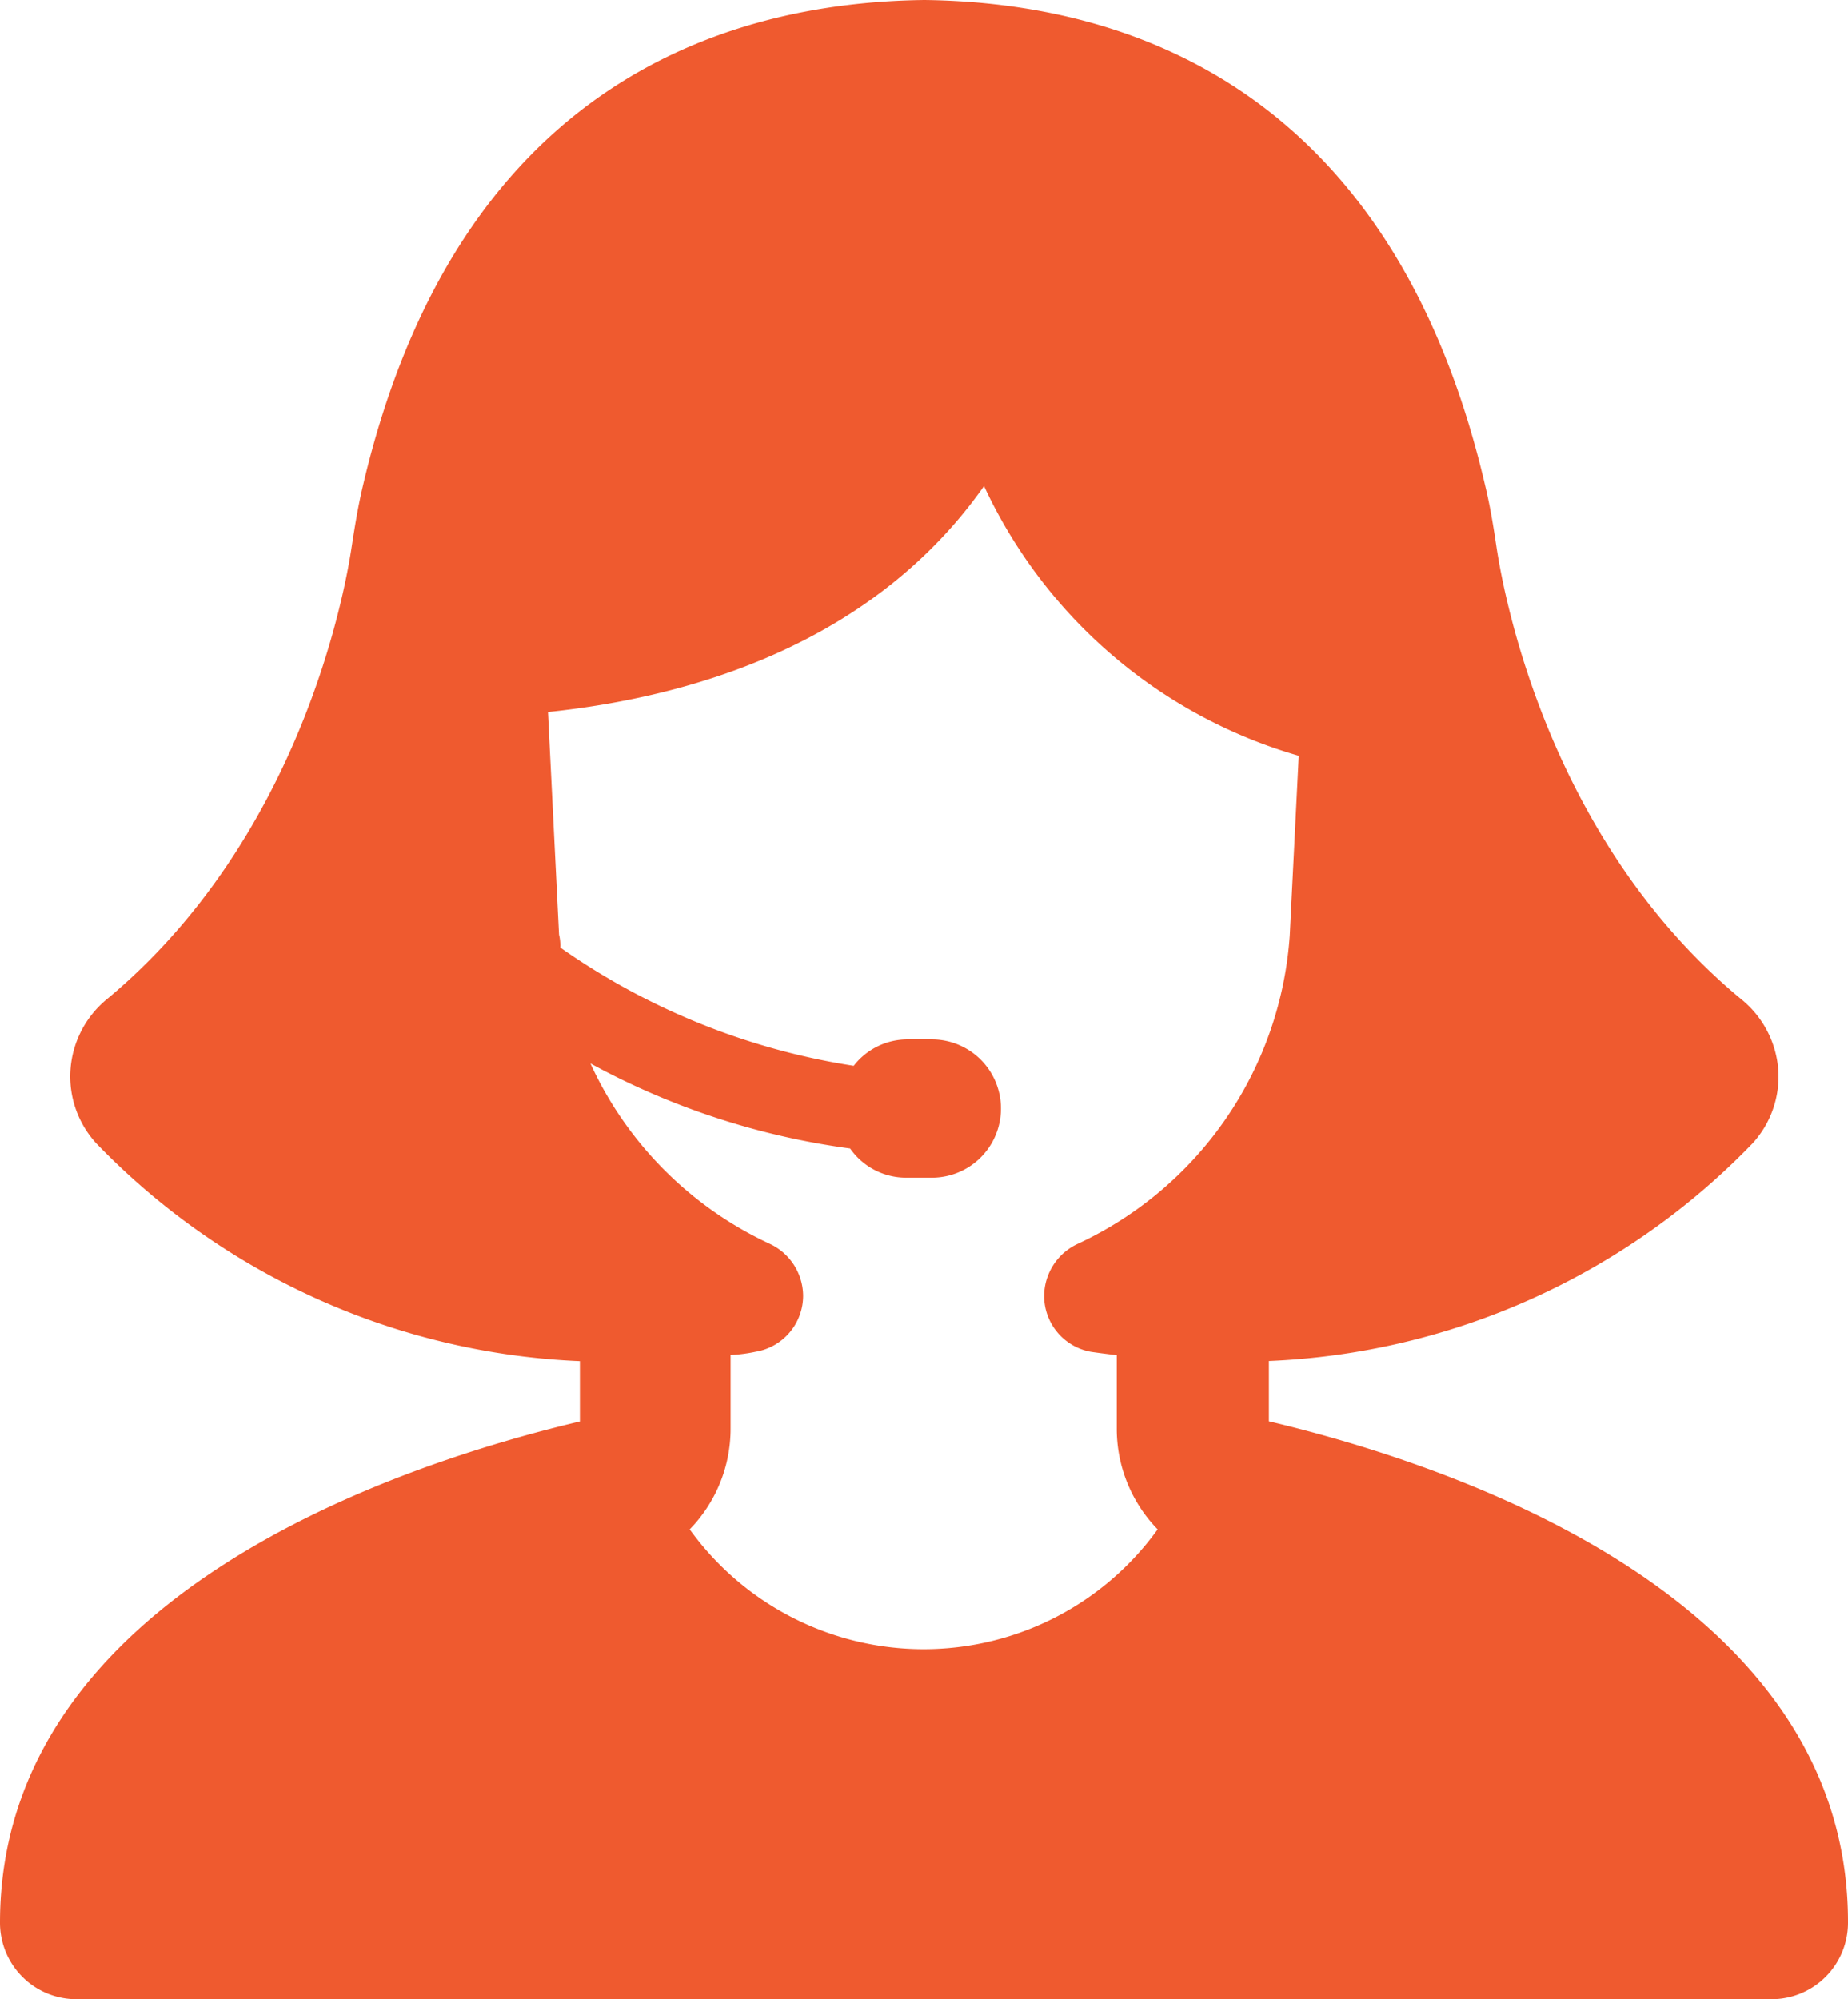 <svg xmlns="http://www.w3.org/2000/svg" width="49" height="53" viewBox="0 0 49 53">
  <g id="Group_1" data-name="Group 1" transform="translate(-196 -337)">
    <g id="Vector_Smart_Object" data-name="Vector Smart Object" transform="translate(162.461 336.265)">
      <path id="Path_6" data-name="Path 6" d="M67.184,38.418v-1.6a18.917,18.917,0,0,0,12.824-5.768,2.623,2.623,0,0,0,.683-1.945,2.663,2.663,0,0,0-.97-1.868c-5.12-4.227-6.306-10.709-6.5-11.984-.076-.517-.168-1.089-.3-1.634C70.467,3.088,63.467.8,58.049.735h0C52.632.8,45.631,3.088,43.161,13.618c-.136.577-.222,1.127-.3,1.634-.19,1.258-1.382,7.74-6.5,11.984a2.657,2.657,0,0,0-.953,1.857,2.623,2.623,0,0,0,.683,1.955,18.917,18.917,0,0,0,12.824,5.774v1.6c-4.768,1.127-15.376,4.614-15.376,13.291a2.026,2.026,0,0,0,2.015,2.026H80.523a2.026,2.026,0,0,0,2.016-2.026C82.56,43.032,71.952,39.546,67.184,38.418Zm-4.7-1.841c.228.033.45.06.666.087v1.928a3.823,3.823,0,0,0,1.084,2.691,7.647,7.647,0,0,1-12.407,0,3.823,3.823,0,0,0,1.084-2.691V36.659a4.138,4.138,0,0,0,.666-.087,1.507,1.507,0,0,0,1.257-1.487,1.531,1.531,0,0,0-.894-1.378,9.735,9.735,0,0,1-4.746-4.777,19.9,19.9,0,0,0,6.886,2.255,1.813,1.813,0,0,0,1.479.774h.688a1.833,1.833,0,0,0,0-3.666H57.6a1.807,1.807,0,0,0-1.425.7,18.415,18.415,0,0,1-7.78-3.137,1.23,1.23,0,0,0-.033-.343l-.293-5.9c3.76-.392,8.6-1.781,11.562-5.992a13.261,13.261,0,0,0,8.344,7.152l-.238,4.766a9.744,9.744,0,0,1-5.618,8.171,1.531,1.531,0,0,0-.894,1.378A1.506,1.506,0,0,0,62.481,36.577Z" fill="#ef5a2f"/>
    </g>
  </g>
</svg>
